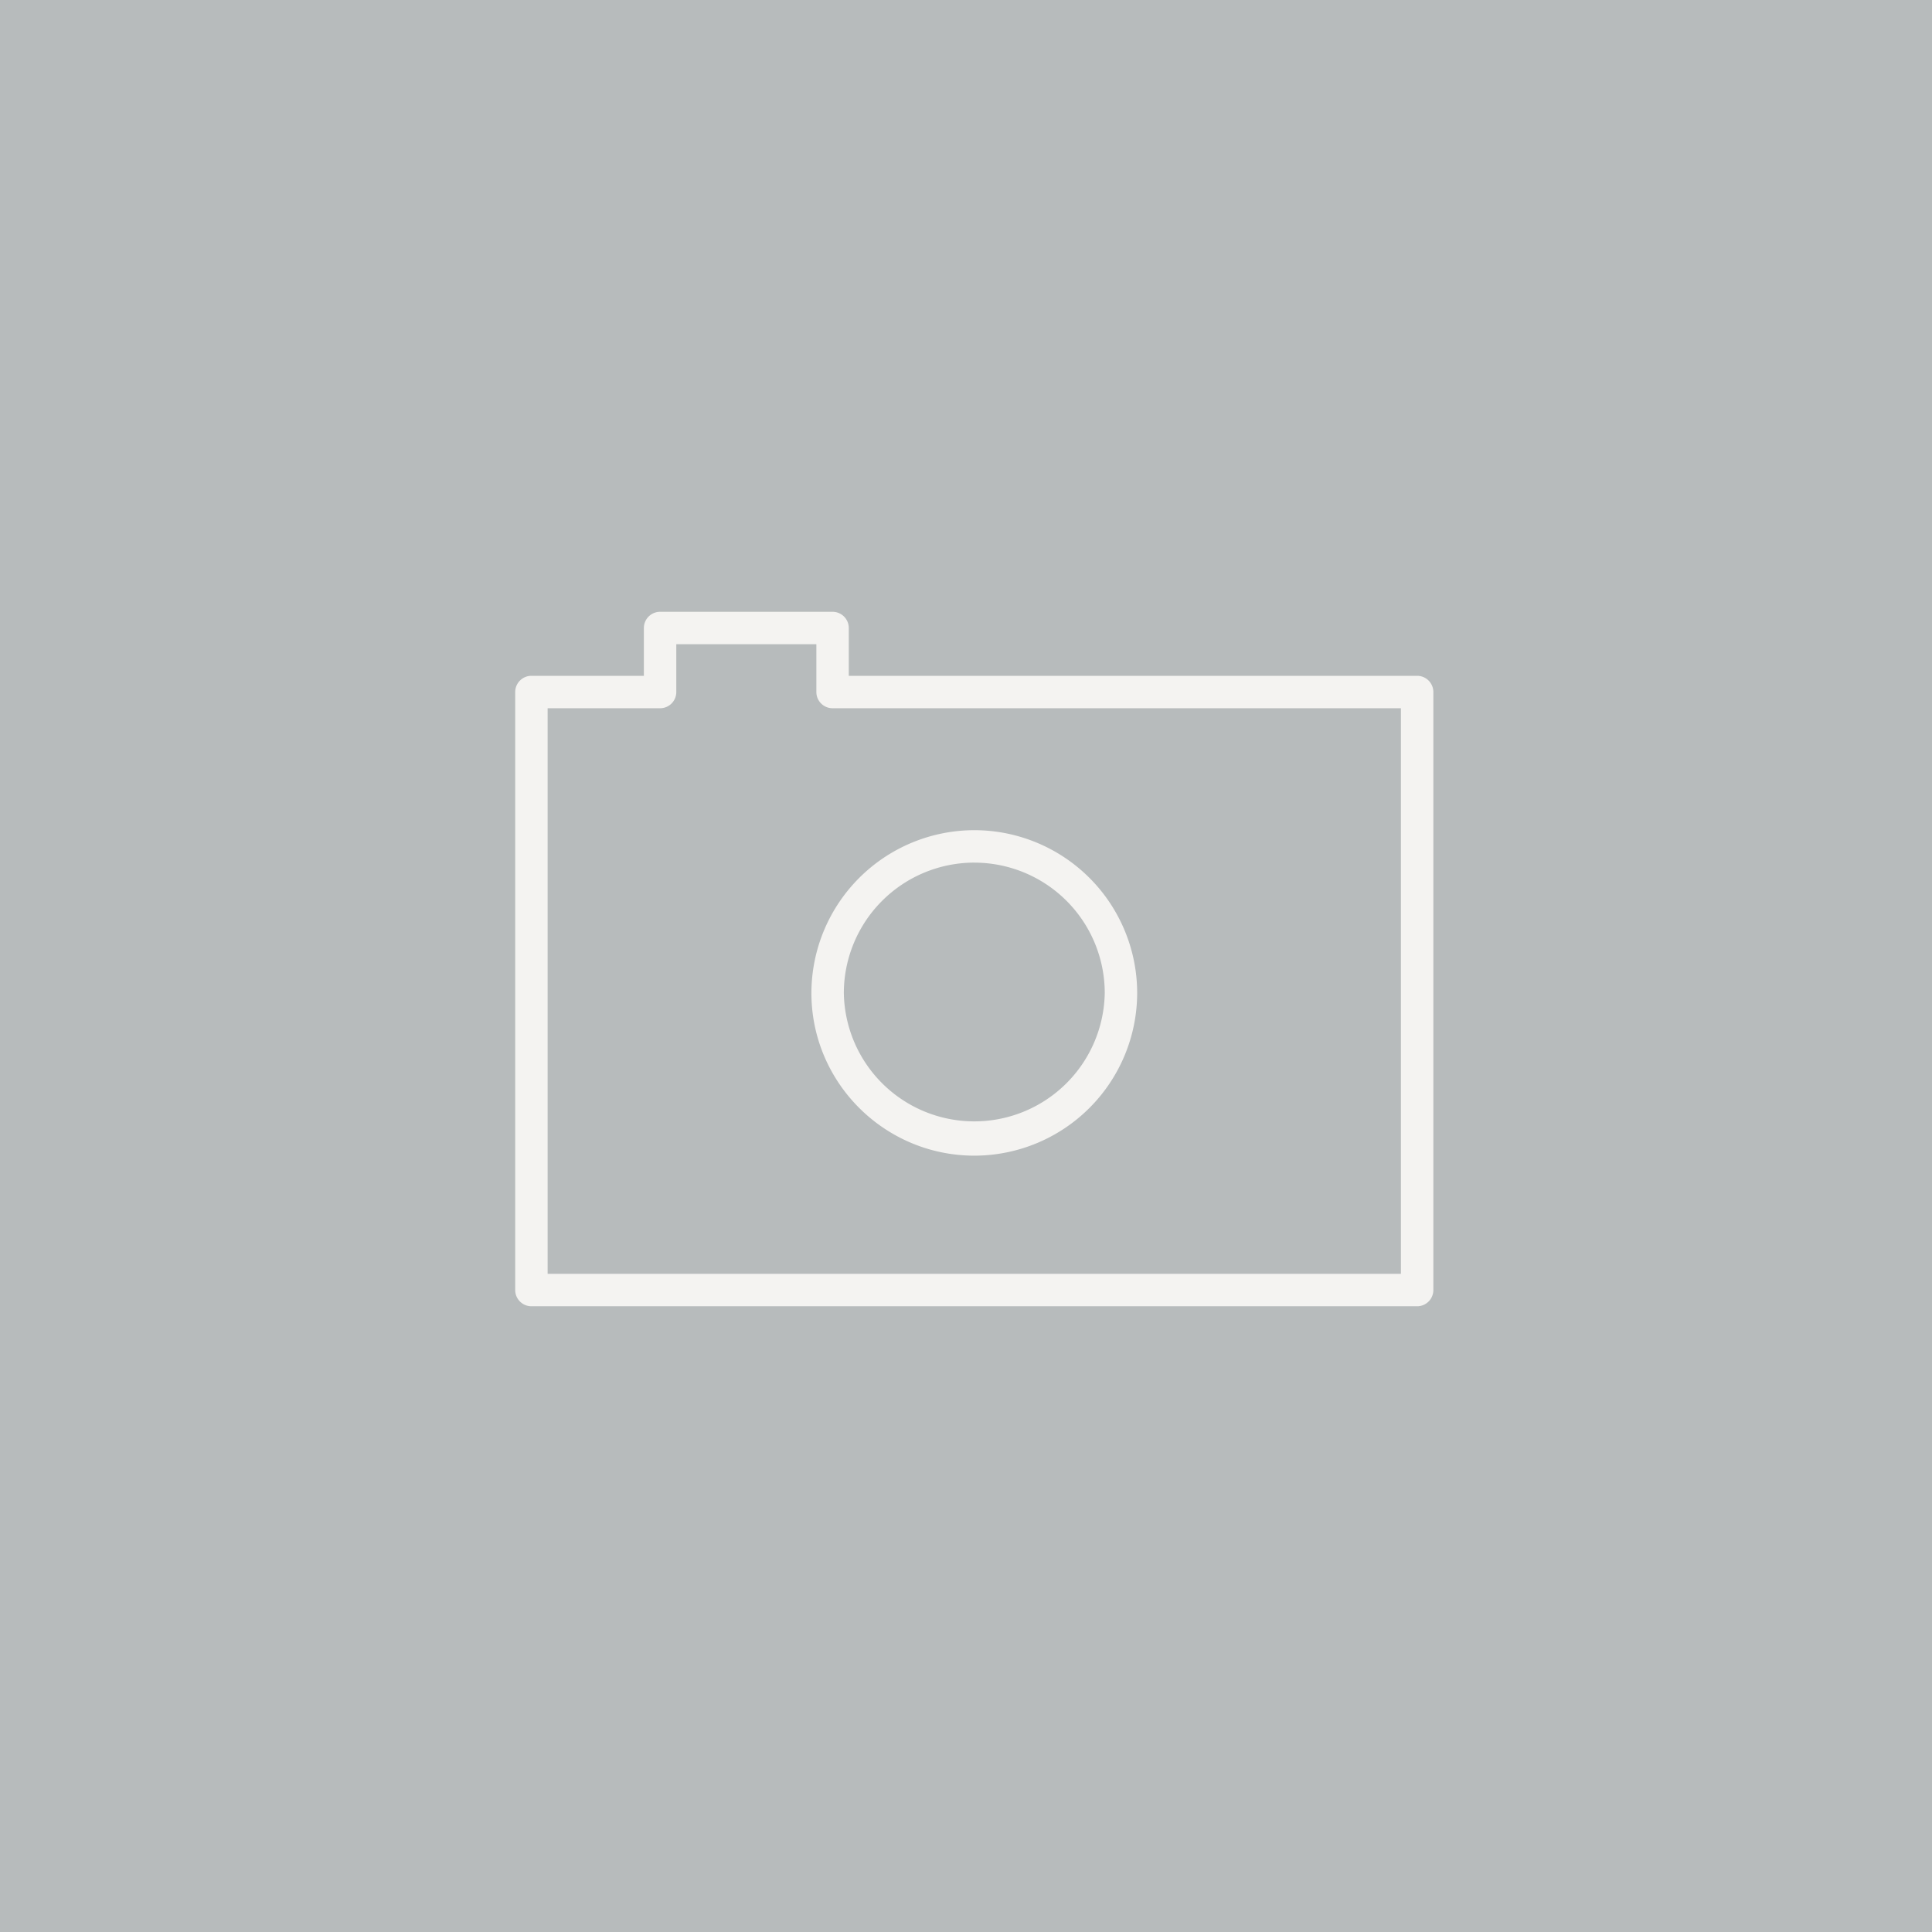 <svg xmlns="http://www.w3.org/2000/svg" width="60" height="60" viewBox="0 0 60 60">
    <g fill="none" fill-rule="evenodd">
        <path fill="#B7BBBC" d="M0 0h60v60H0z"/>
        <path fill="#F4F3F1" d="M30.262 35.89a5.06 5.06 0 0 0 5.054-5.053 5.06 5.06 0 0 0-5.054-5.055 5.065 5.065 0 0 0-5.063 5.055c0 2.786 2.271 5.053 5.063 5.053zm0-9.1a4.051 4.051 0 0 1 4.047 4.047 4.052 4.052 0 0 1-8.103 0 4.056 4.056 0 0 1 4.056-4.048zm13.748-5.802H26.36v-1.484a.504.504 0 0 0-.503-.504H20.5a.504.504 0 0 0-.504.504v1.484h-3.492a.504.504 0 0 0-.504.504v18.571c0 .278.226.504.504.504H44.01a.504.504 0 0 0 .504-.504V21.492a.504.504 0 0 0-.504-.504zm-.504 18.572H17.007V21.995H20.5a.503.503 0 0 0 .503-.503v-1.485h4.35v1.485c0 .278.226.503.504.503h17.65V39.56z"/>
    </g>
</svg>
